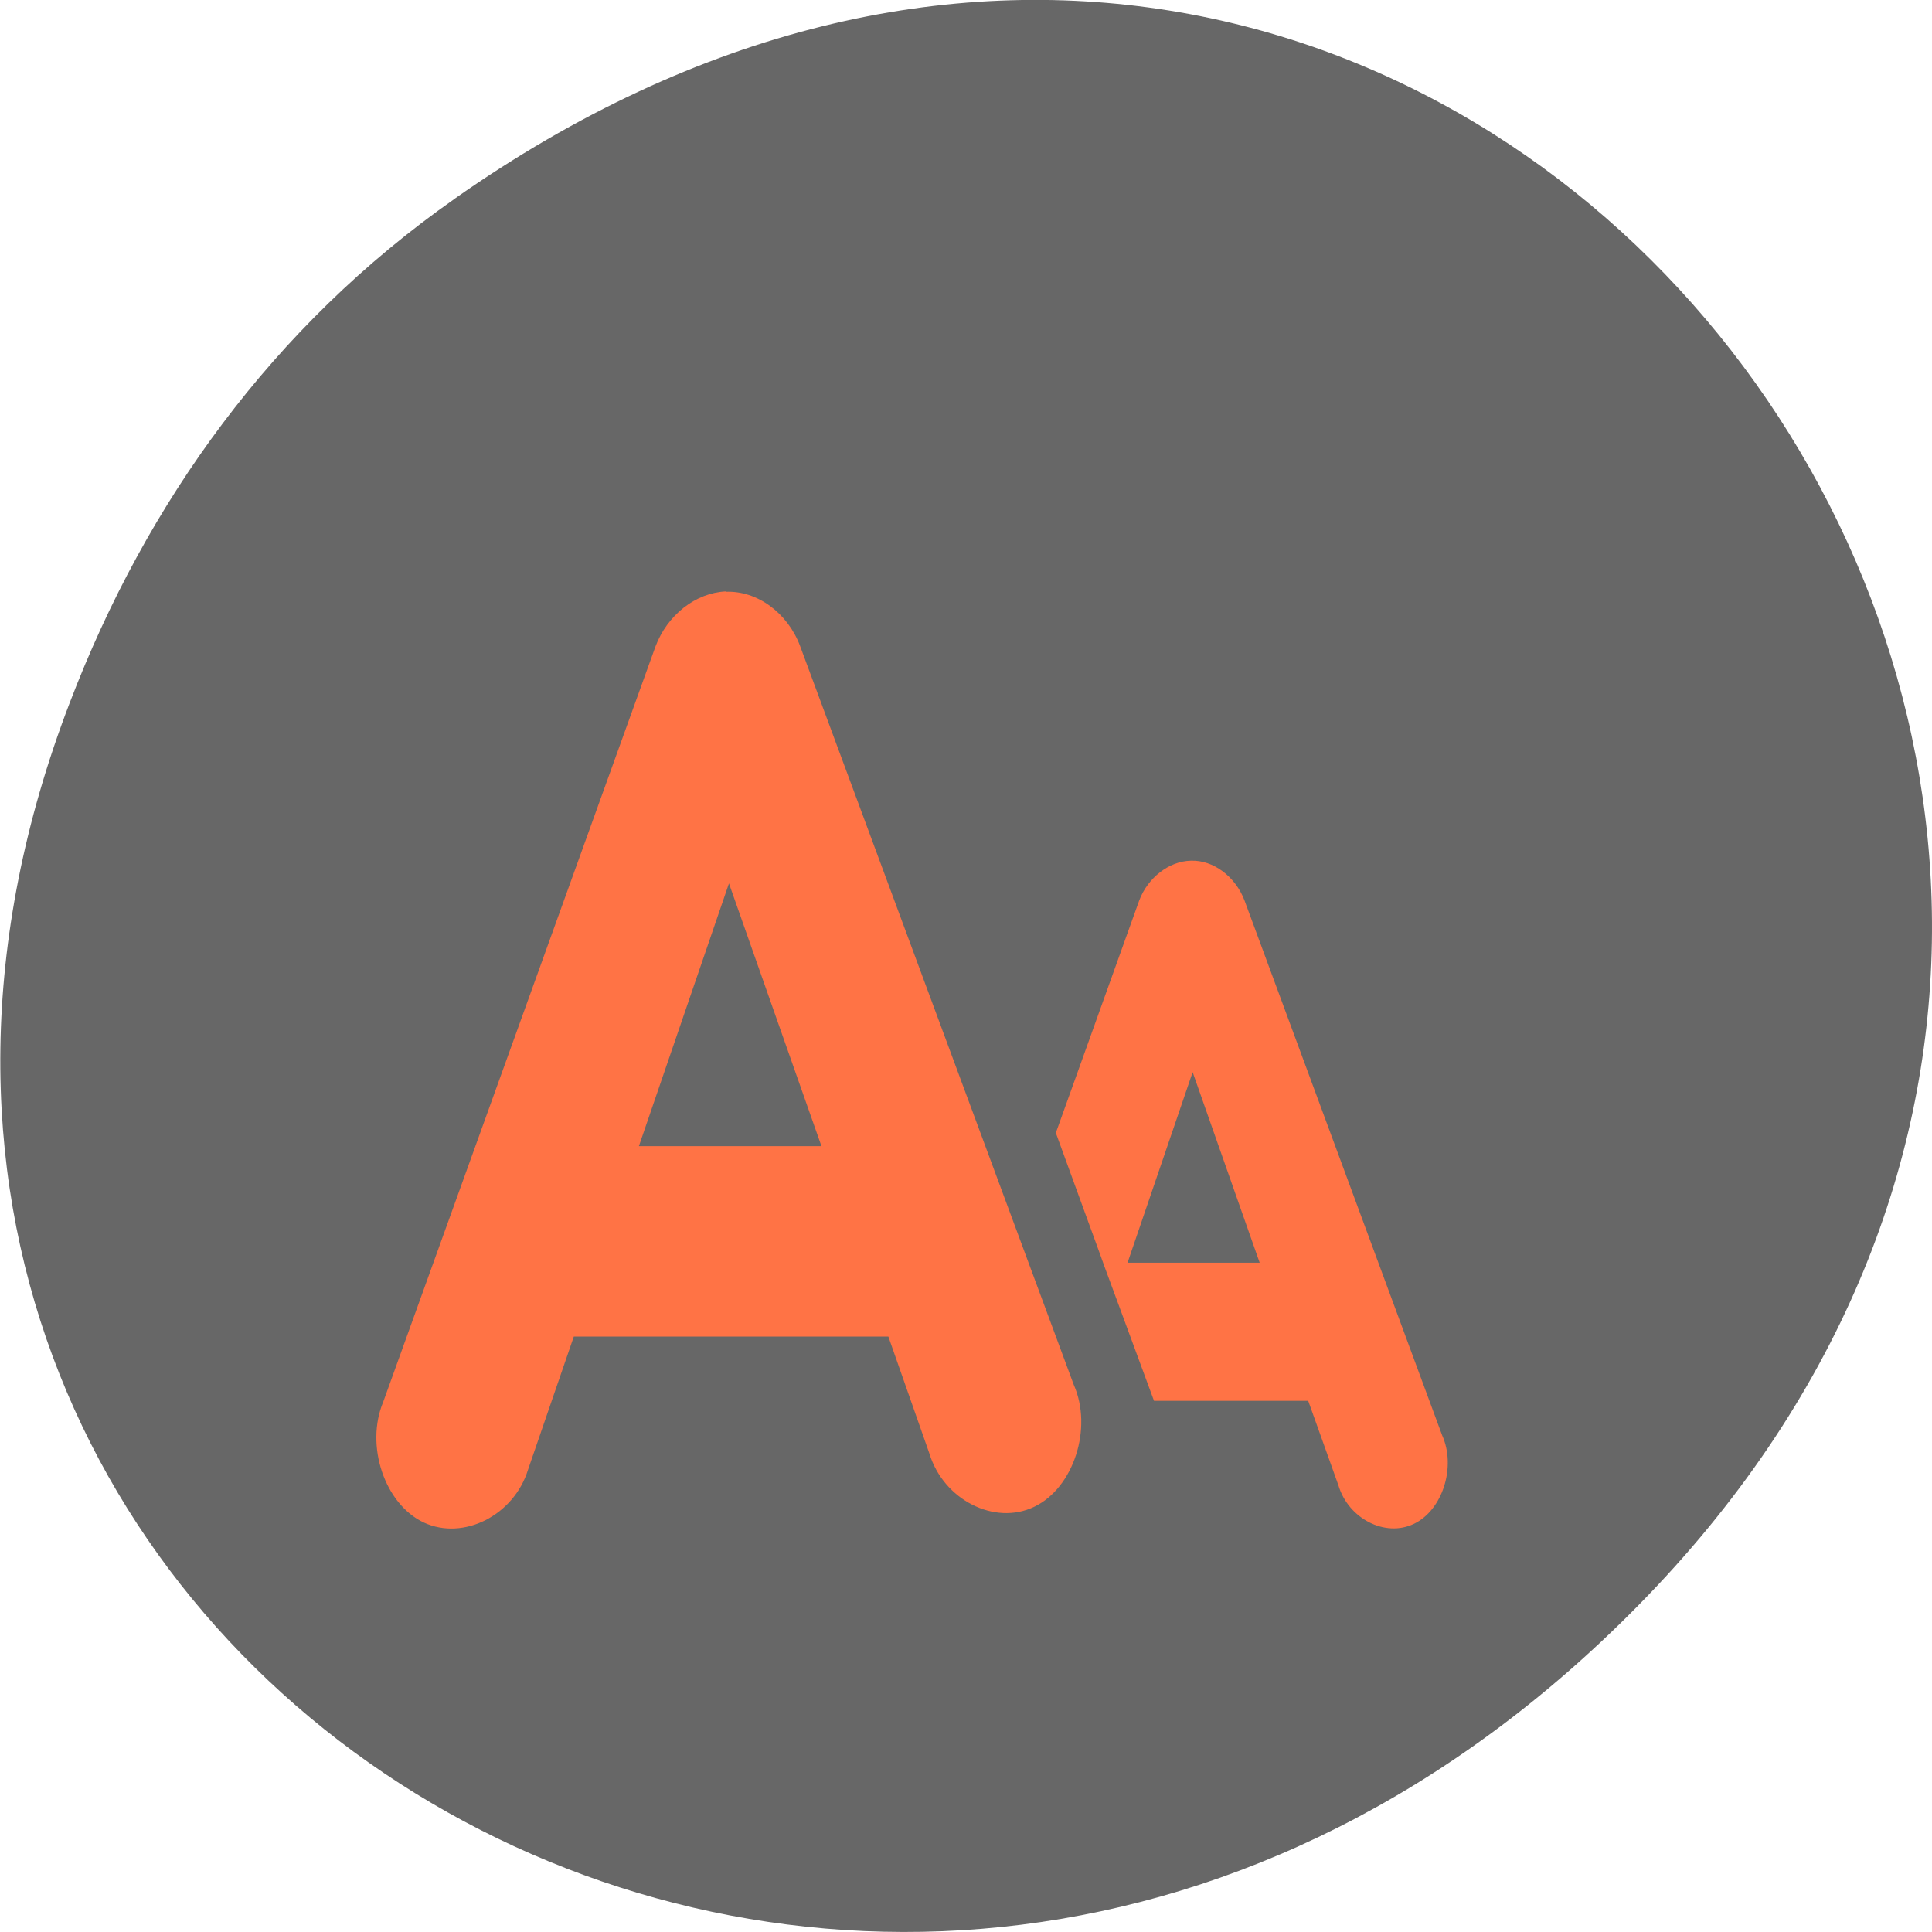 <svg xmlns="http://www.w3.org/2000/svg" viewBox="0 0 16 16"><path d="m 3.762 1.648 c 8.184 -5.754 16.473 4.871 9.805 11.648 c -6.281 6.387 -16.04 0.469 -12.988 -7.48 c 0.633 -1.656 1.68 -3.113 3.184 -4.168" fill="#676767"/><path d="m 6.01 4.898 c -0.25 0.012 -0.484 0.195 -0.582 0.457 l -2.254 6.254 c -0.152 0.363 0.012 0.848 0.336 1 c 0.328 0.152 0.746 -0.059 0.863 -0.438 l 0.379 -1.102 h 2.605 l 0.34 0.969 c 0.117 0.383 0.539 0.598 0.867 0.441 c 0.328 -0.156 0.488 -0.652 0.328 -1.012 l -2.266 -6.117 c -0.102 -0.273 -0.355 -0.461 -0.617 -0.449 m 3.852 2.227 c -0.18 0.004 -0.355 0.141 -0.426 0.328 l -0.691 1.926 c 0.813 2.227 0 0.012 0.813 2.219 h 1.277 l 0.25 0.699 c 0.082 0.277 0.387 0.434 0.625 0.32 c 0.238 -0.113 0.352 -0.473 0.234 -0.734 l -1.637 -4.43 c -0.074 -0.195 -0.258 -0.336 -0.445 -0.328 m -3.824 0.188 l 0.766 2.176 h -1.512 m 4.586 -0.613 l 0.555 1.578 h -1.094" fill="#ff7345"/></svg>